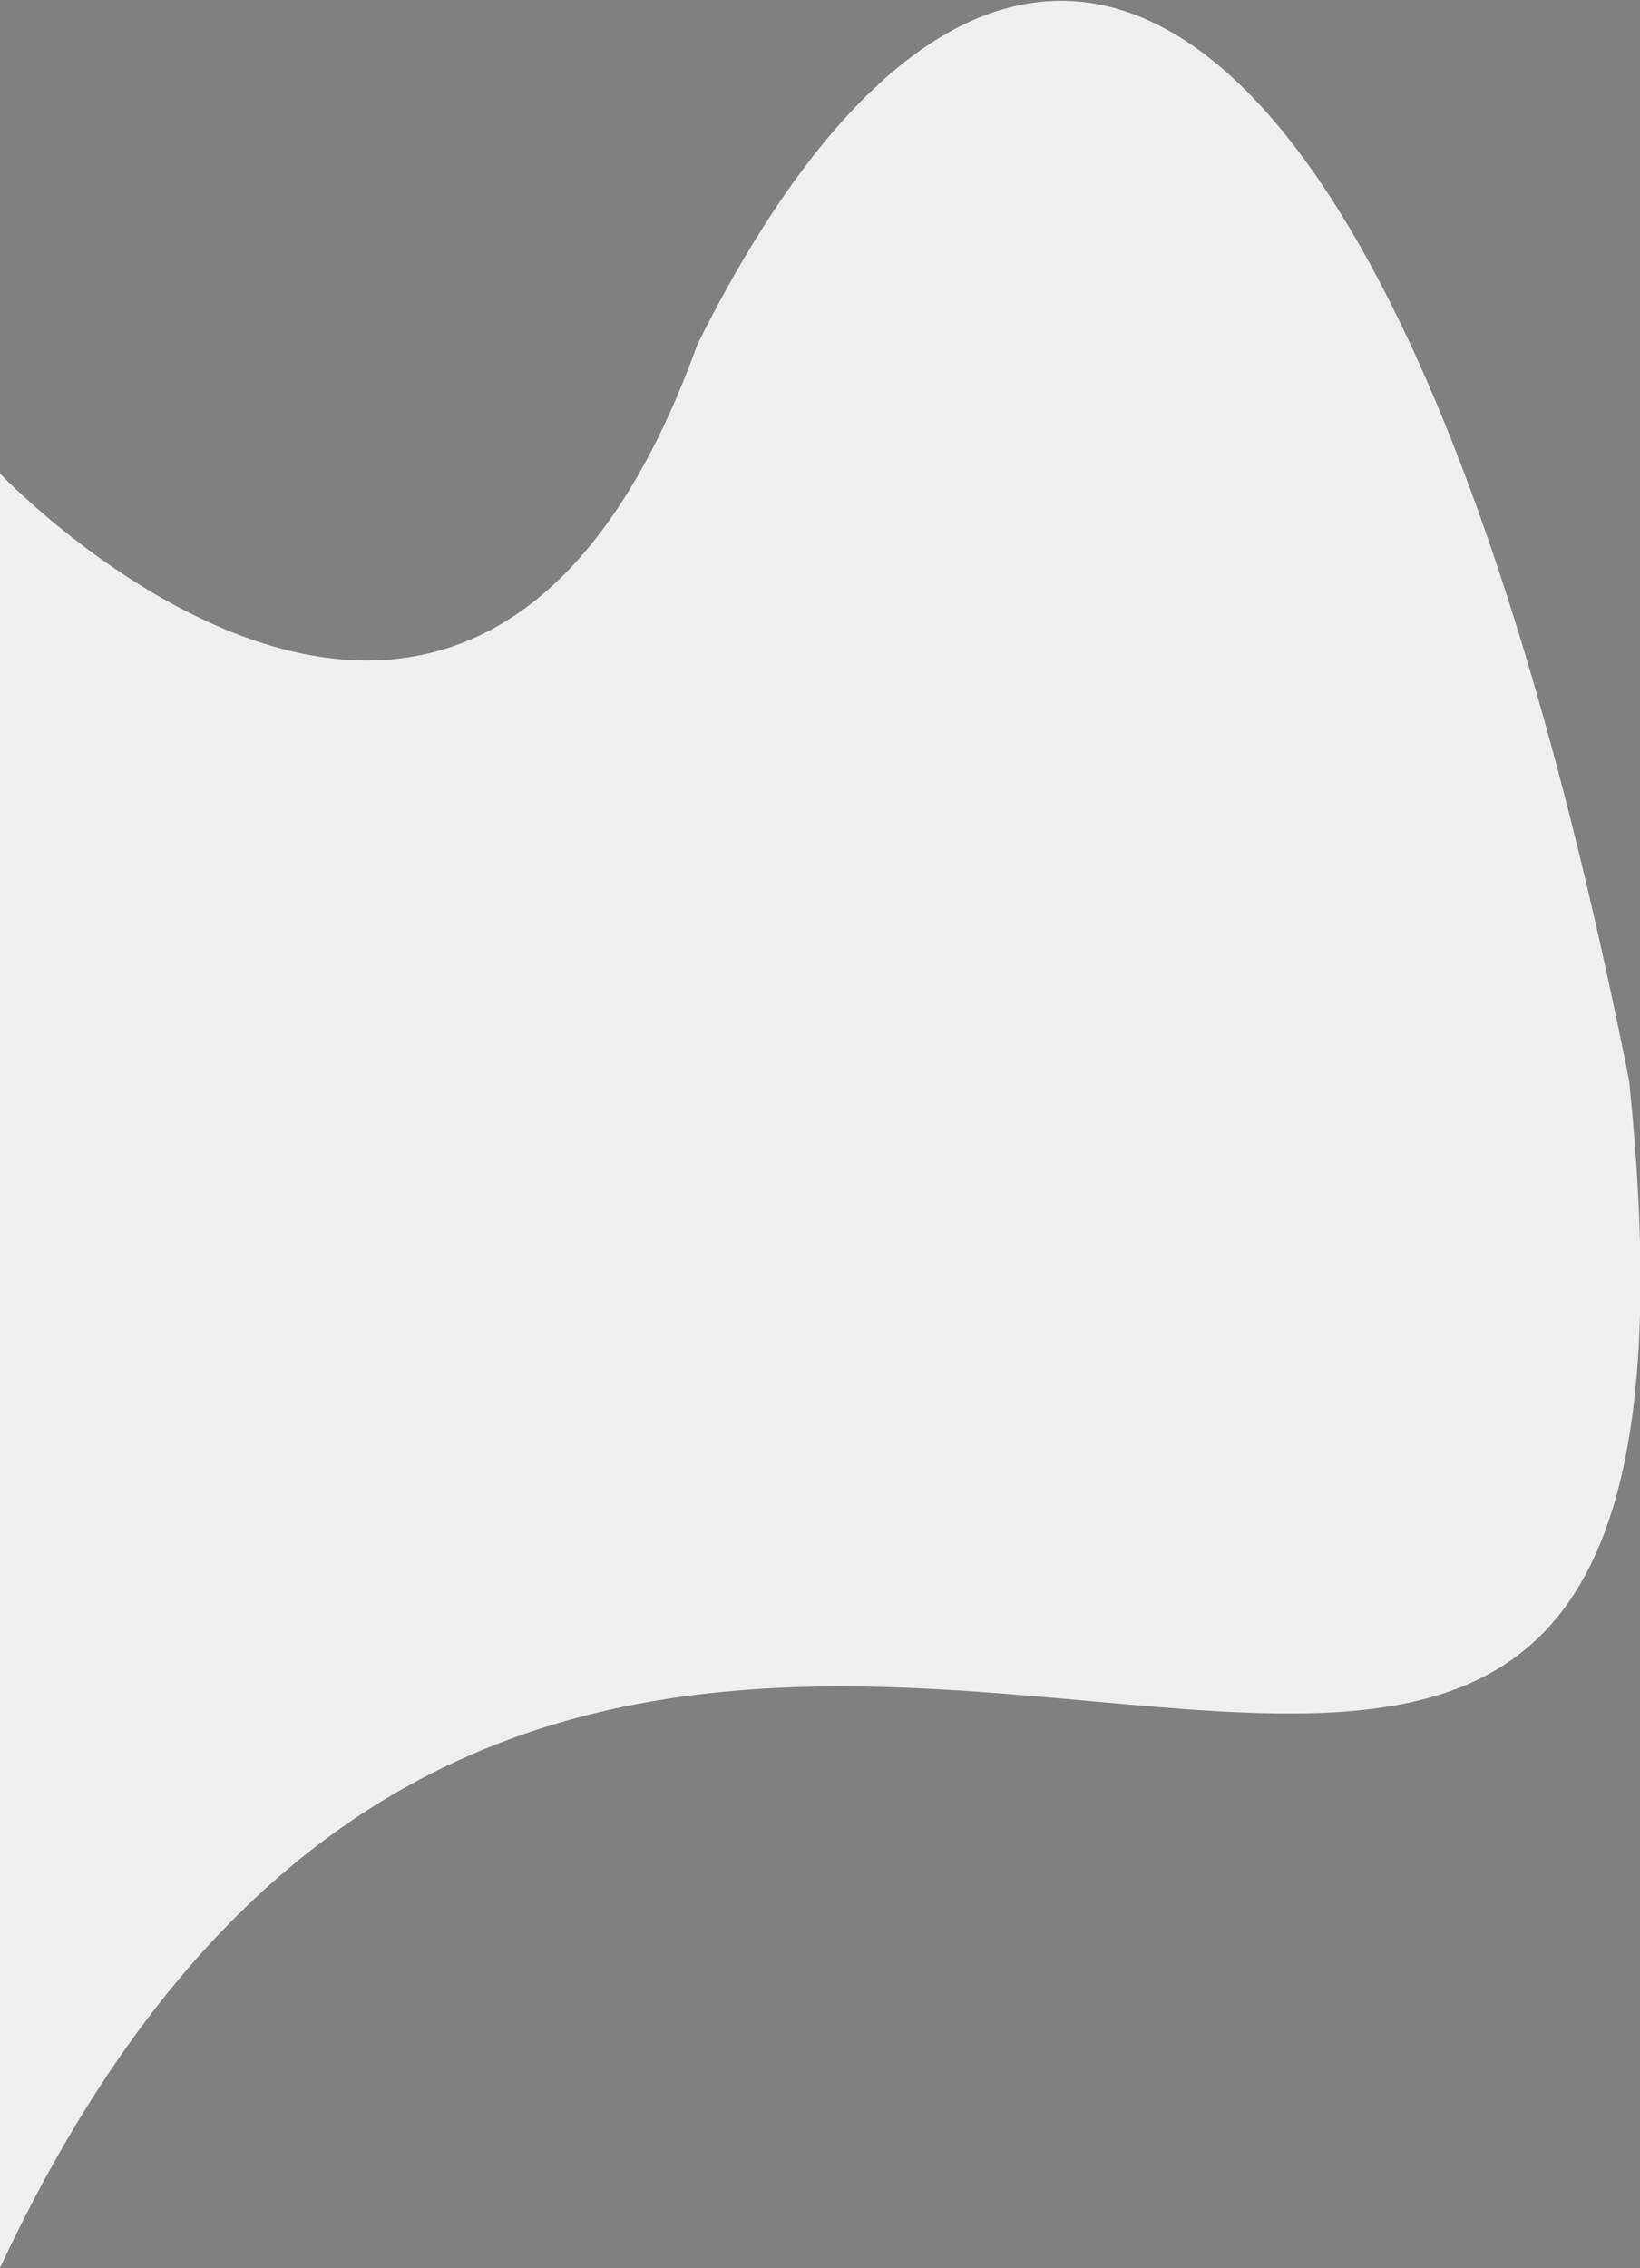 <svg id="Capa_1" data-name="Capa 1" xmlns="http://www.w3.org/2000/svg" xmlns:xlink="http://www.w3.org/1999/xlink" viewBox="0 0 602 832"><rect x="0" y="0" width="602" height="832" fill="#808080" stroke="none"/><defs><style>.cls-1{fill:none;}.cls-2{fill:#efefef;}.cls-3{clip-path:url(#clip-path);}.cls-4{clip-path:url(#clip-path-2);}.cls-5{opacity:0.3;}.cls-6{fill:url(#linear-gradient);}</style><clipPath id="clip-path"><rect class="cls-1" x="207.29" y="1001.09" width="291.94" height="320.97" rx="19.35"/></clipPath><clipPath id="clip-path-2"><rect class="cls-1" x="99.36" y="920.8" width="1367" height="786"/></clipPath><linearGradient id="linear-gradient" x1="75.36" y1="1361.12" x2="1731.21" y2="1361.12" gradientUnits="userSpaceOnUse"><stop offset="0" stop-color="#2d62ff"/><stop offset="0.21" stop-color="#641f87"/><stop offset="0.48" stop-color="#1e2f8a"/><stop offset="1" stop-color="#0e061e"/></linearGradient></defs><title>Mesa de trabajo 11</title><path class="cls-2" d="M0,831.89c219.62-468.53,649,59.45,598-435.53-88.9-447-235.89-483-342-270C173.12,355.86,0,173.72,0,173.72Z"/><g class="cls-3"><g class="cls-4"><g class="cls-5"><path class="cls-6" d="M75.36,1491.48c110-456.27,637.5-109.5,685.49,244.49,24.23,178.7,402.92,19,274.52-114s364.48-73.5,187.49-255c-170-174.36-118.17-742.42,1.5-318,192,681,273.3-618.48,291-106.5,4.51,130.49-420,960,186,574.47,113.26-72-132,306-132,306l-126-109.5s-250.49-126-265.49-33-355.48,222-355.48,222L628.86,1739s-337.5-373.48-553.5-195Z"/></g></g></g></svg>